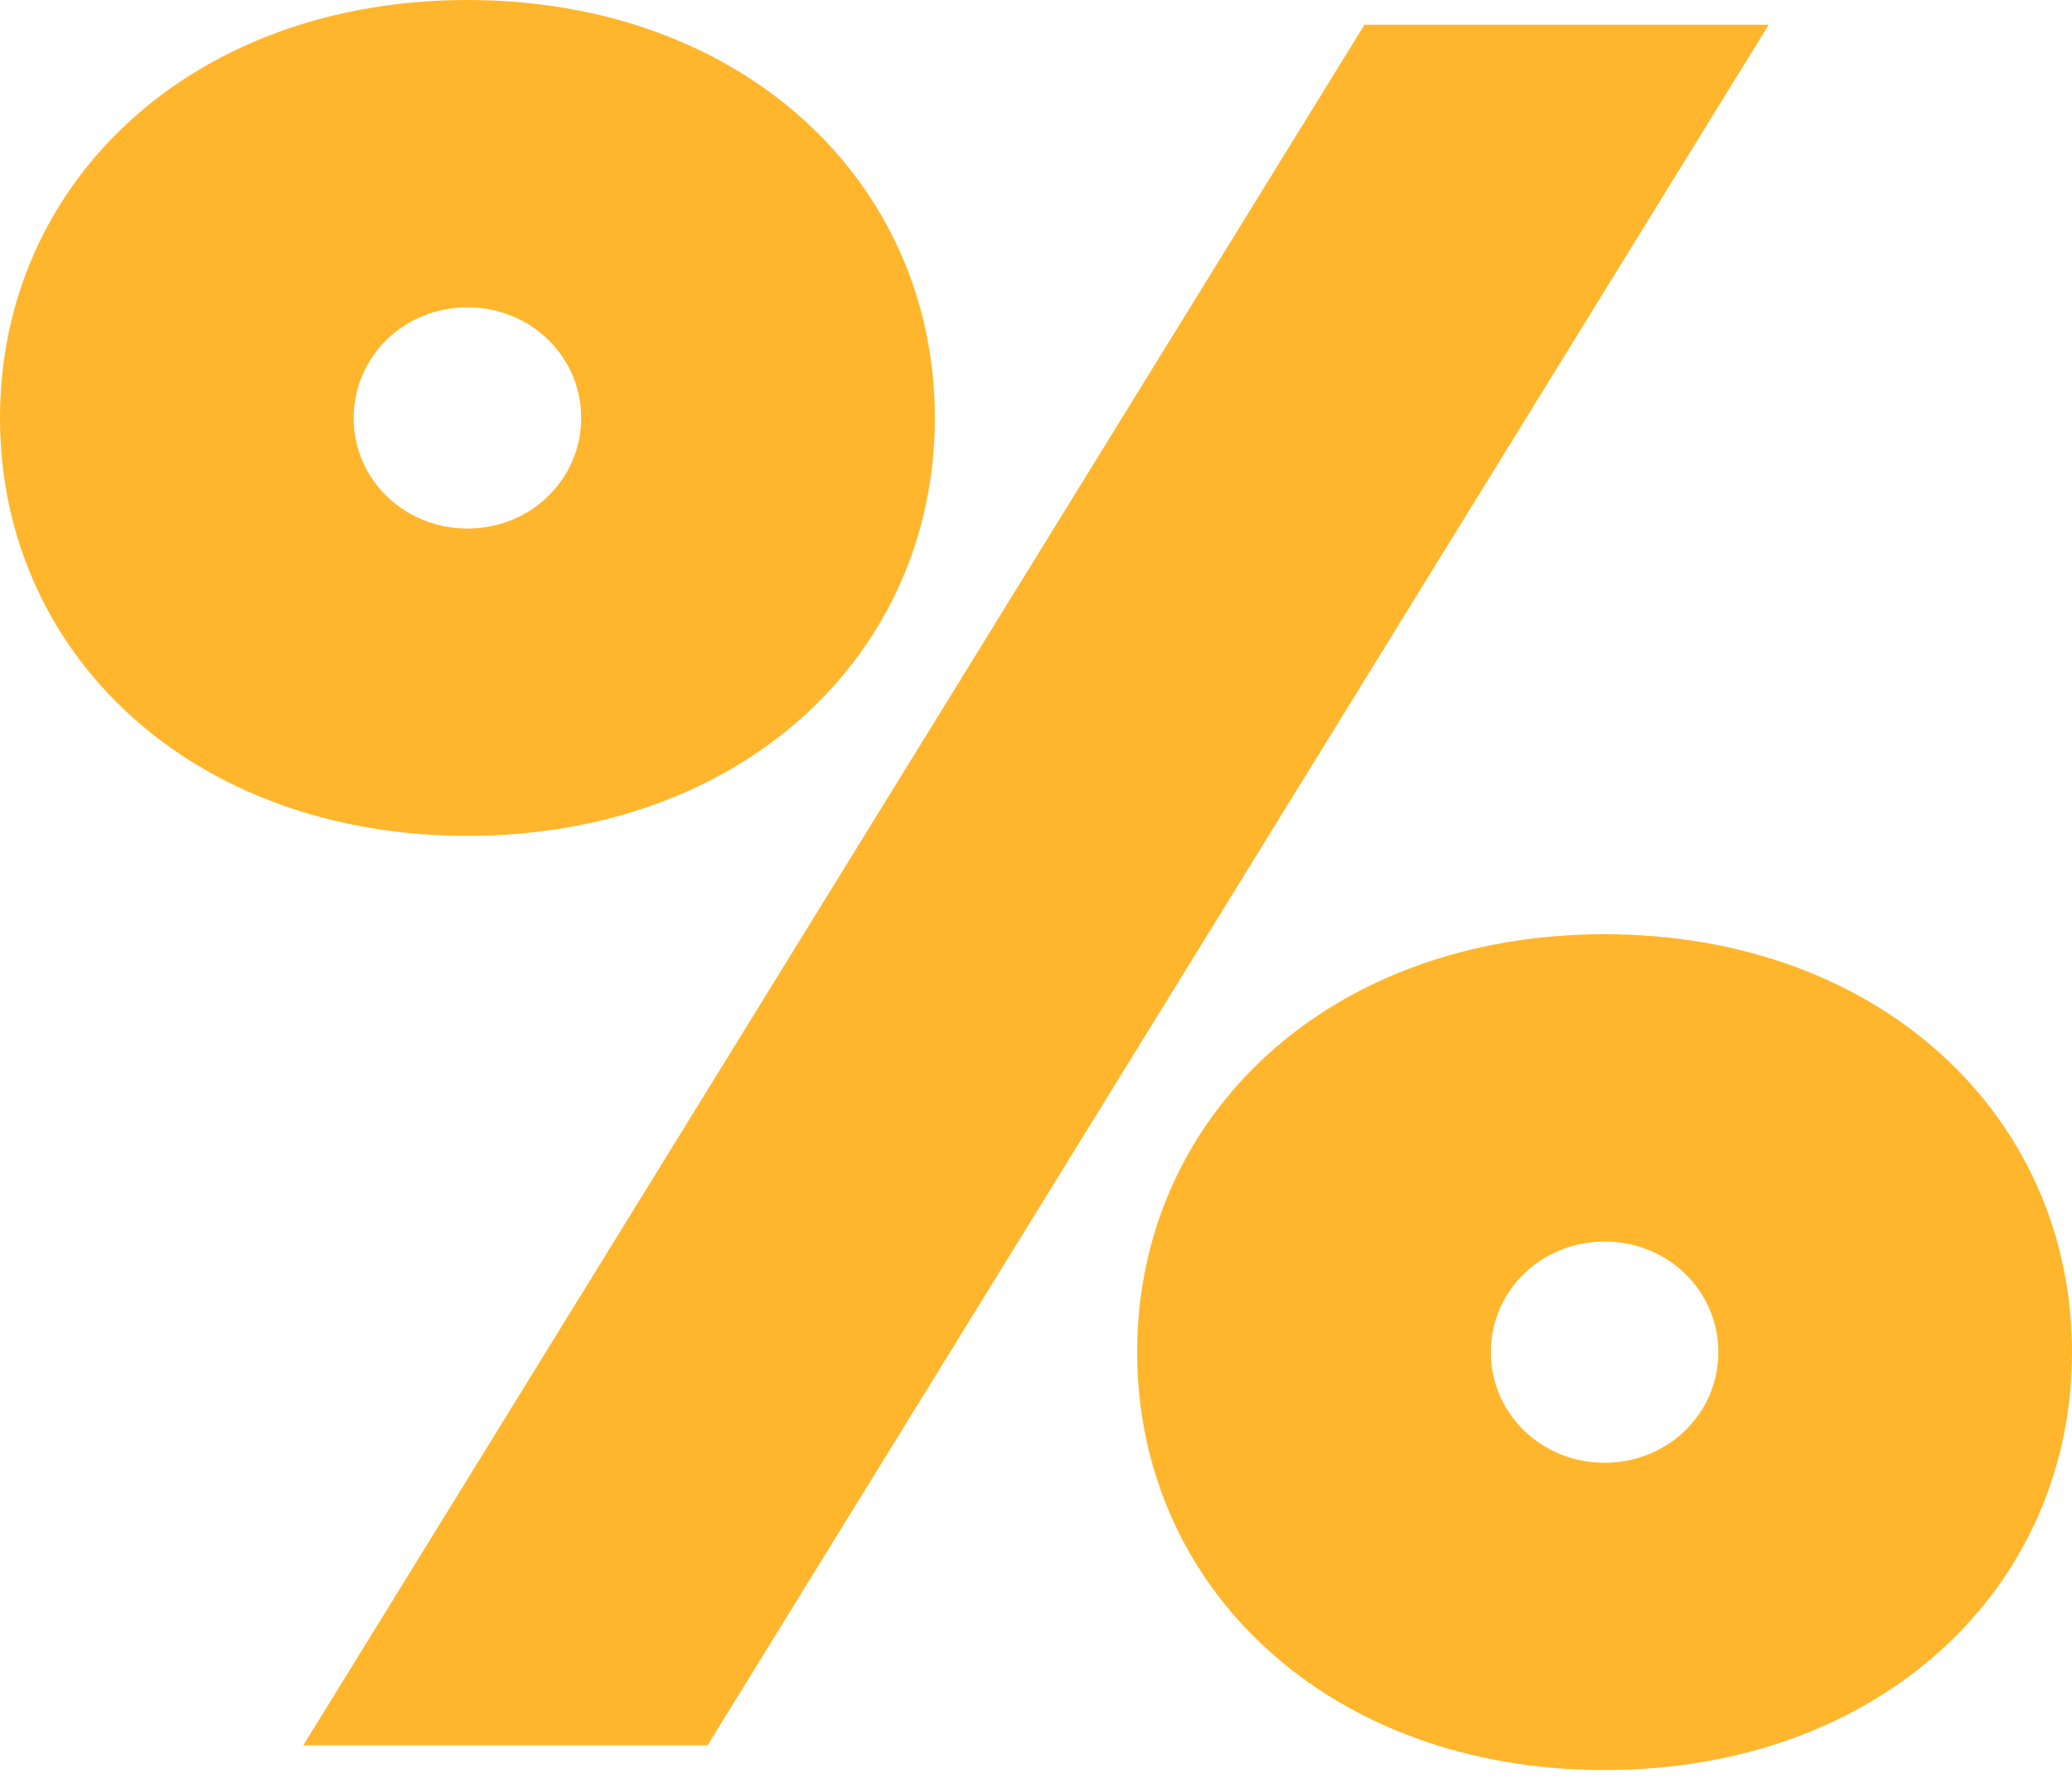 <svg width="102" height="88" viewBox="0 0 102 88" fill="none" xmlns="http://www.w3.org/2000/svg"><path d="M23.01 0c13.56 0 23.01 8.951 23.01 20.57 0 11.62-9.45 20.571-23.01 20.571C9.45 41.141 0 32.191 0 20.571 0 8.96 9.45 0 23.01 0zm44.16 1.217h19.9L34.83 85.906h-19.9L67.17 1.217zM23.01 26.015c3.11 0 5.6-2.415 5.6-5.444 0-3.03-2.49-5.445-5.6-5.445-3.11 0-5.6 2.415-5.6 5.445 0 3.029 2.49 5.444 5.6 5.444zm55.98 19.967c13.56 0 23.01 8.951 23.01 20.57 0 11.62-9.45 20.571-23.01 20.571-13.56 0-23.01-8.95-23.01-20.57 0-11.62 9.45-20.571 23.01-20.571zm0 26.015c3.11 0 5.6-2.415 5.6-5.444 0-3.03-2.49-5.445-5.6-5.445-3.11 0-5.6 2.416-5.6 5.445 0 3.029 2.49 5.444 5.6 5.444z" fill="#FFB62C"/></svg>